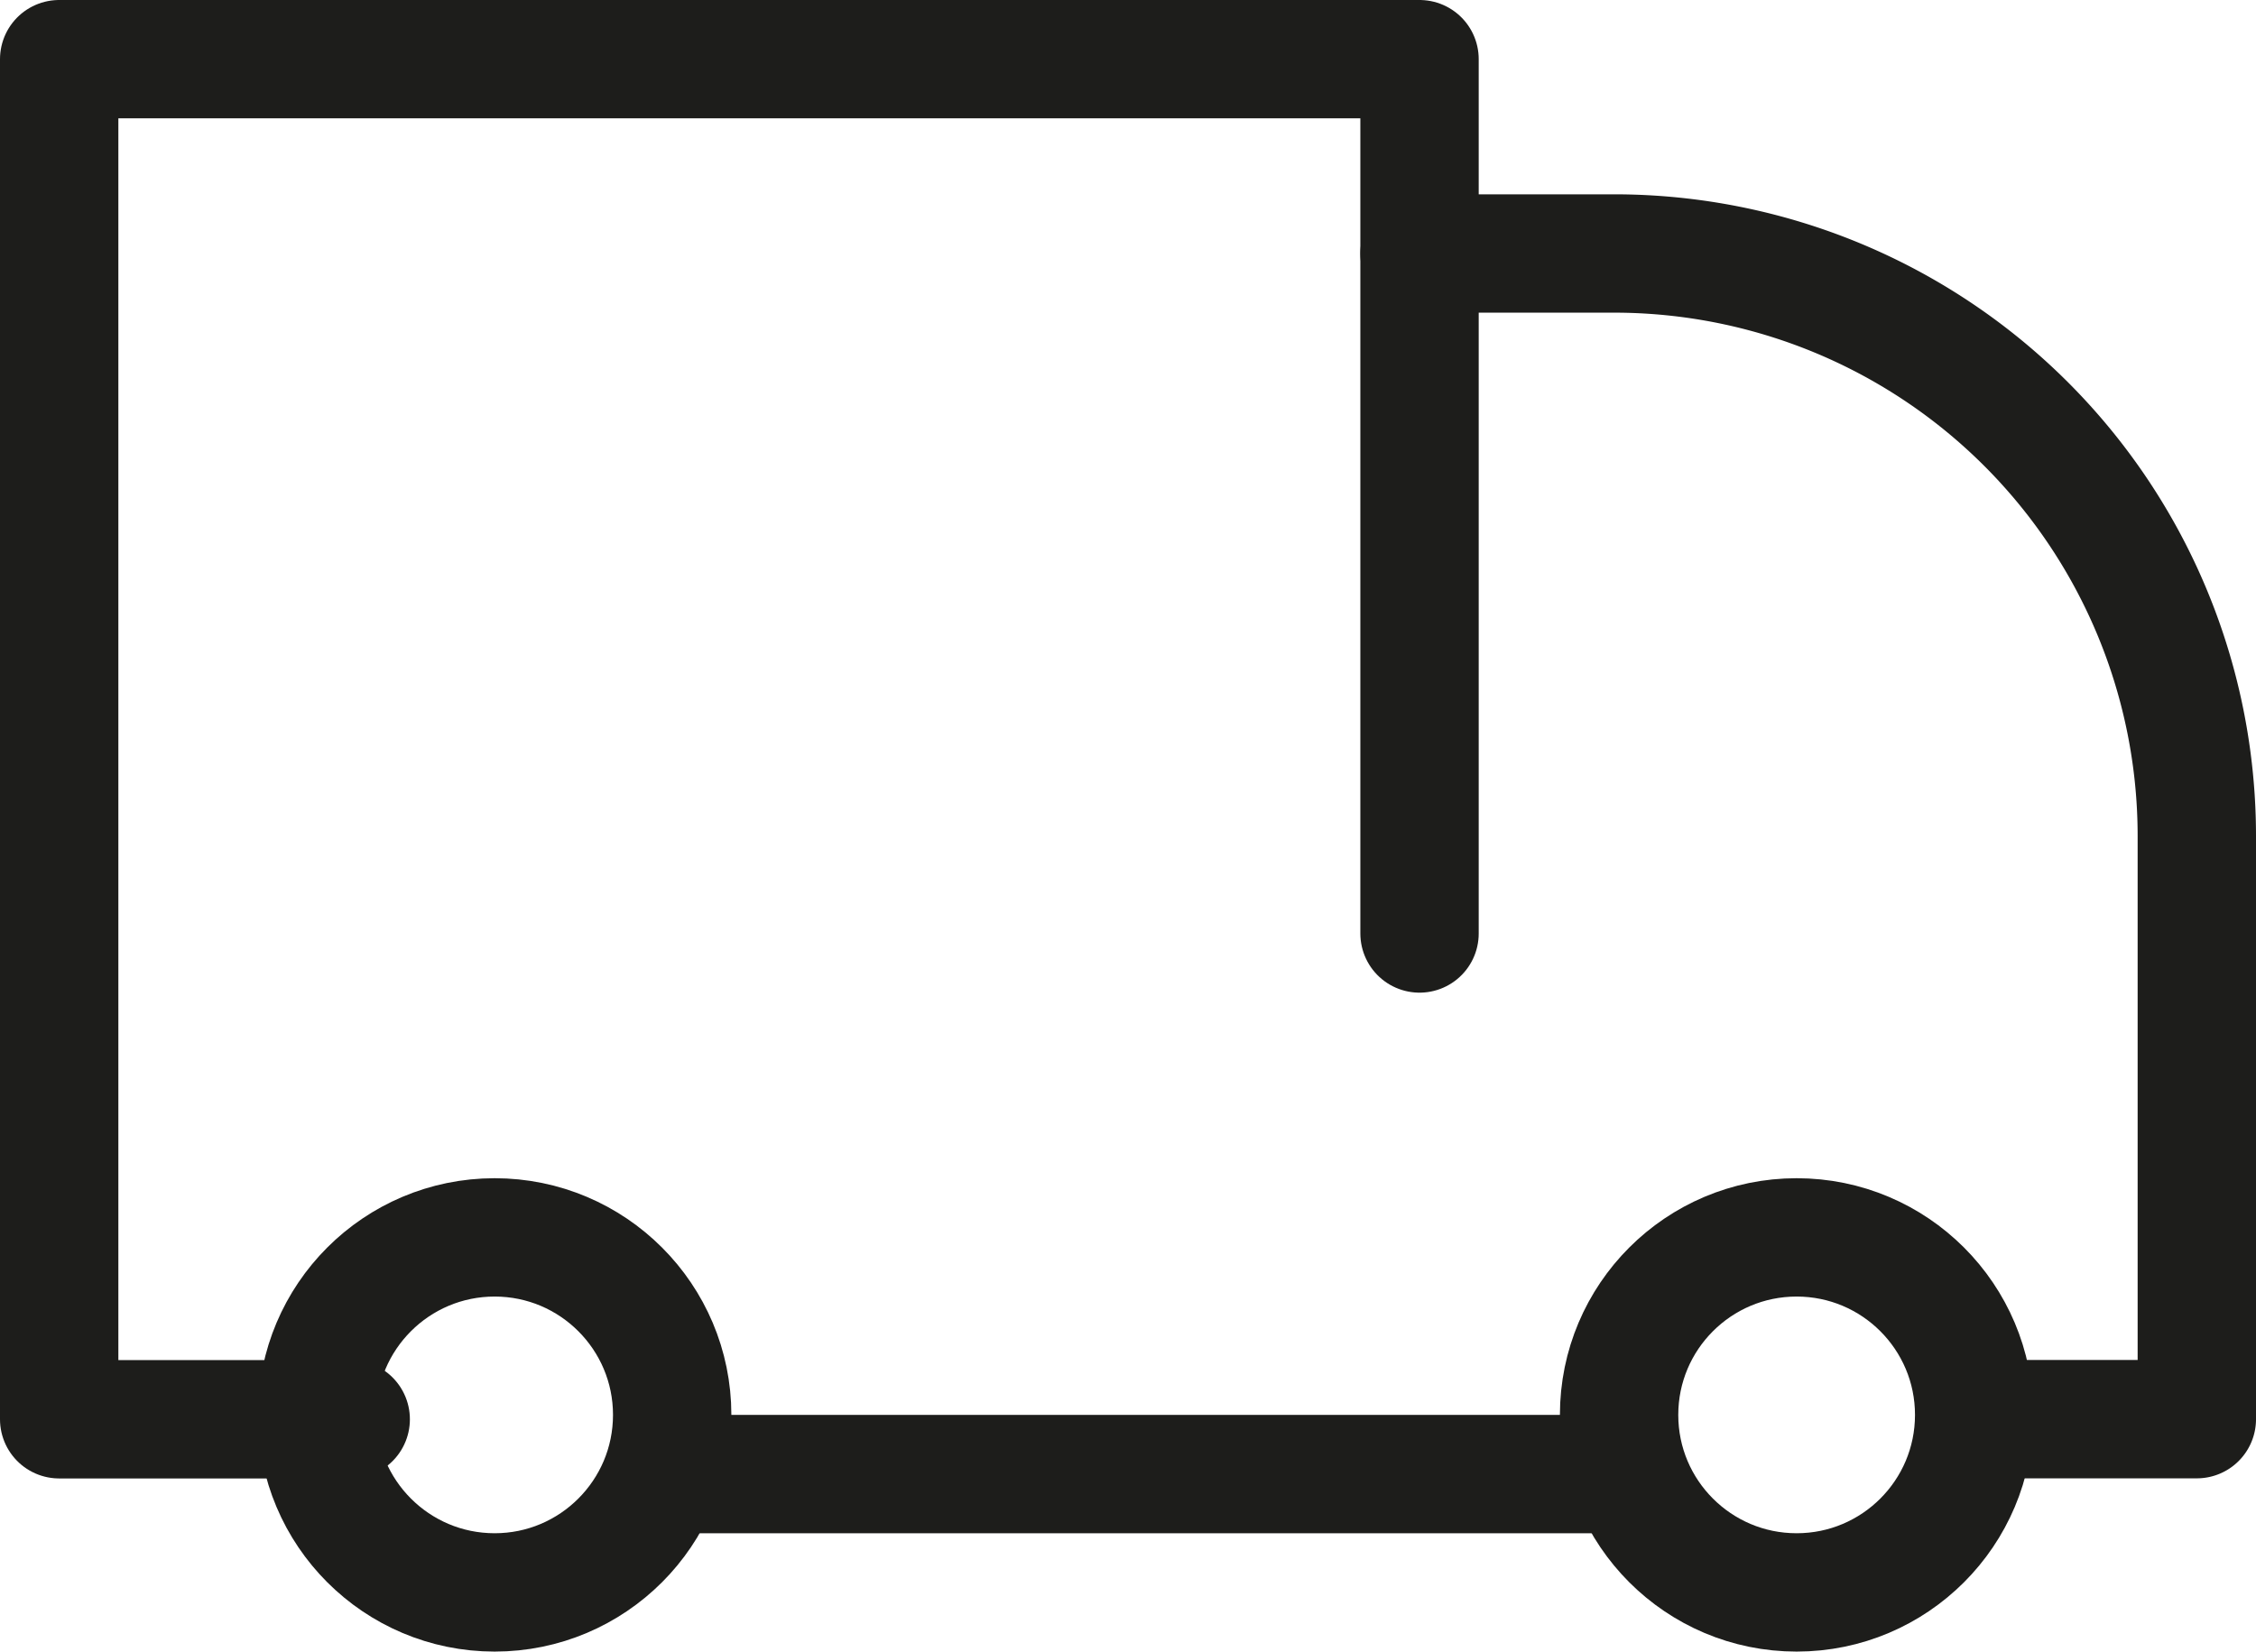 <svg xmlns="http://www.w3.org/2000/svg" width="19.06" height="13.956" viewBox="0 0 19.06 13.956">
  <g id="Group_5250" data-name="Group 5250" transform="translate(0.5 0.5)">
    <g id="Group_5251" data-name="Group 5251" transform="translate(0 0)">
      <circle id="Ellipse_164" data-name="Ellipse 164" cx="1.5" cy="1.5" r="1.5" transform="translate(2.179 9.956)" fill="none" stroke="#1d1d1b" stroke-linecap="round" stroke-linejoin="round" stroke-width="1"/>
      <circle id="Ellipse_165" data-name="Ellipse 165" cx="1.5" cy="1.5" r="1.5" transform="translate(13.179 9.956)" fill="none" stroke="#1d1d1b" stroke-linecap="round" stroke-linejoin="round" stroke-width="1"/>
      <line id="Line_381" data-name="Line 381" x2="8" transform="translate(5.179 11.956)" fill="none" stroke="#1d1d1b" stroke-linecap="round" stroke-linejoin="round" stroke-width="1"/>
      <path id="Path_4443" data-name="Path 4443" d="M20.493,16.388V9H9V20.493h2.463" transform="translate(-9 -9)" fill="none" stroke="#1d1d1b" stroke-linecap="round" stroke-linejoin="round" stroke-width="1"/>
      <path id="Path_4444" data-name="Path 4444" d="M135,27h1.642a4.923,4.923,0,0,1,4.925,4.925v4.925h-1.642" transform="translate(-123.507 -25.358)" fill="none" stroke="#1d1d1b" stroke-linecap="round" stroke-linejoin="round" stroke-width="1"/>
    </g>
  </g>
</svg>
